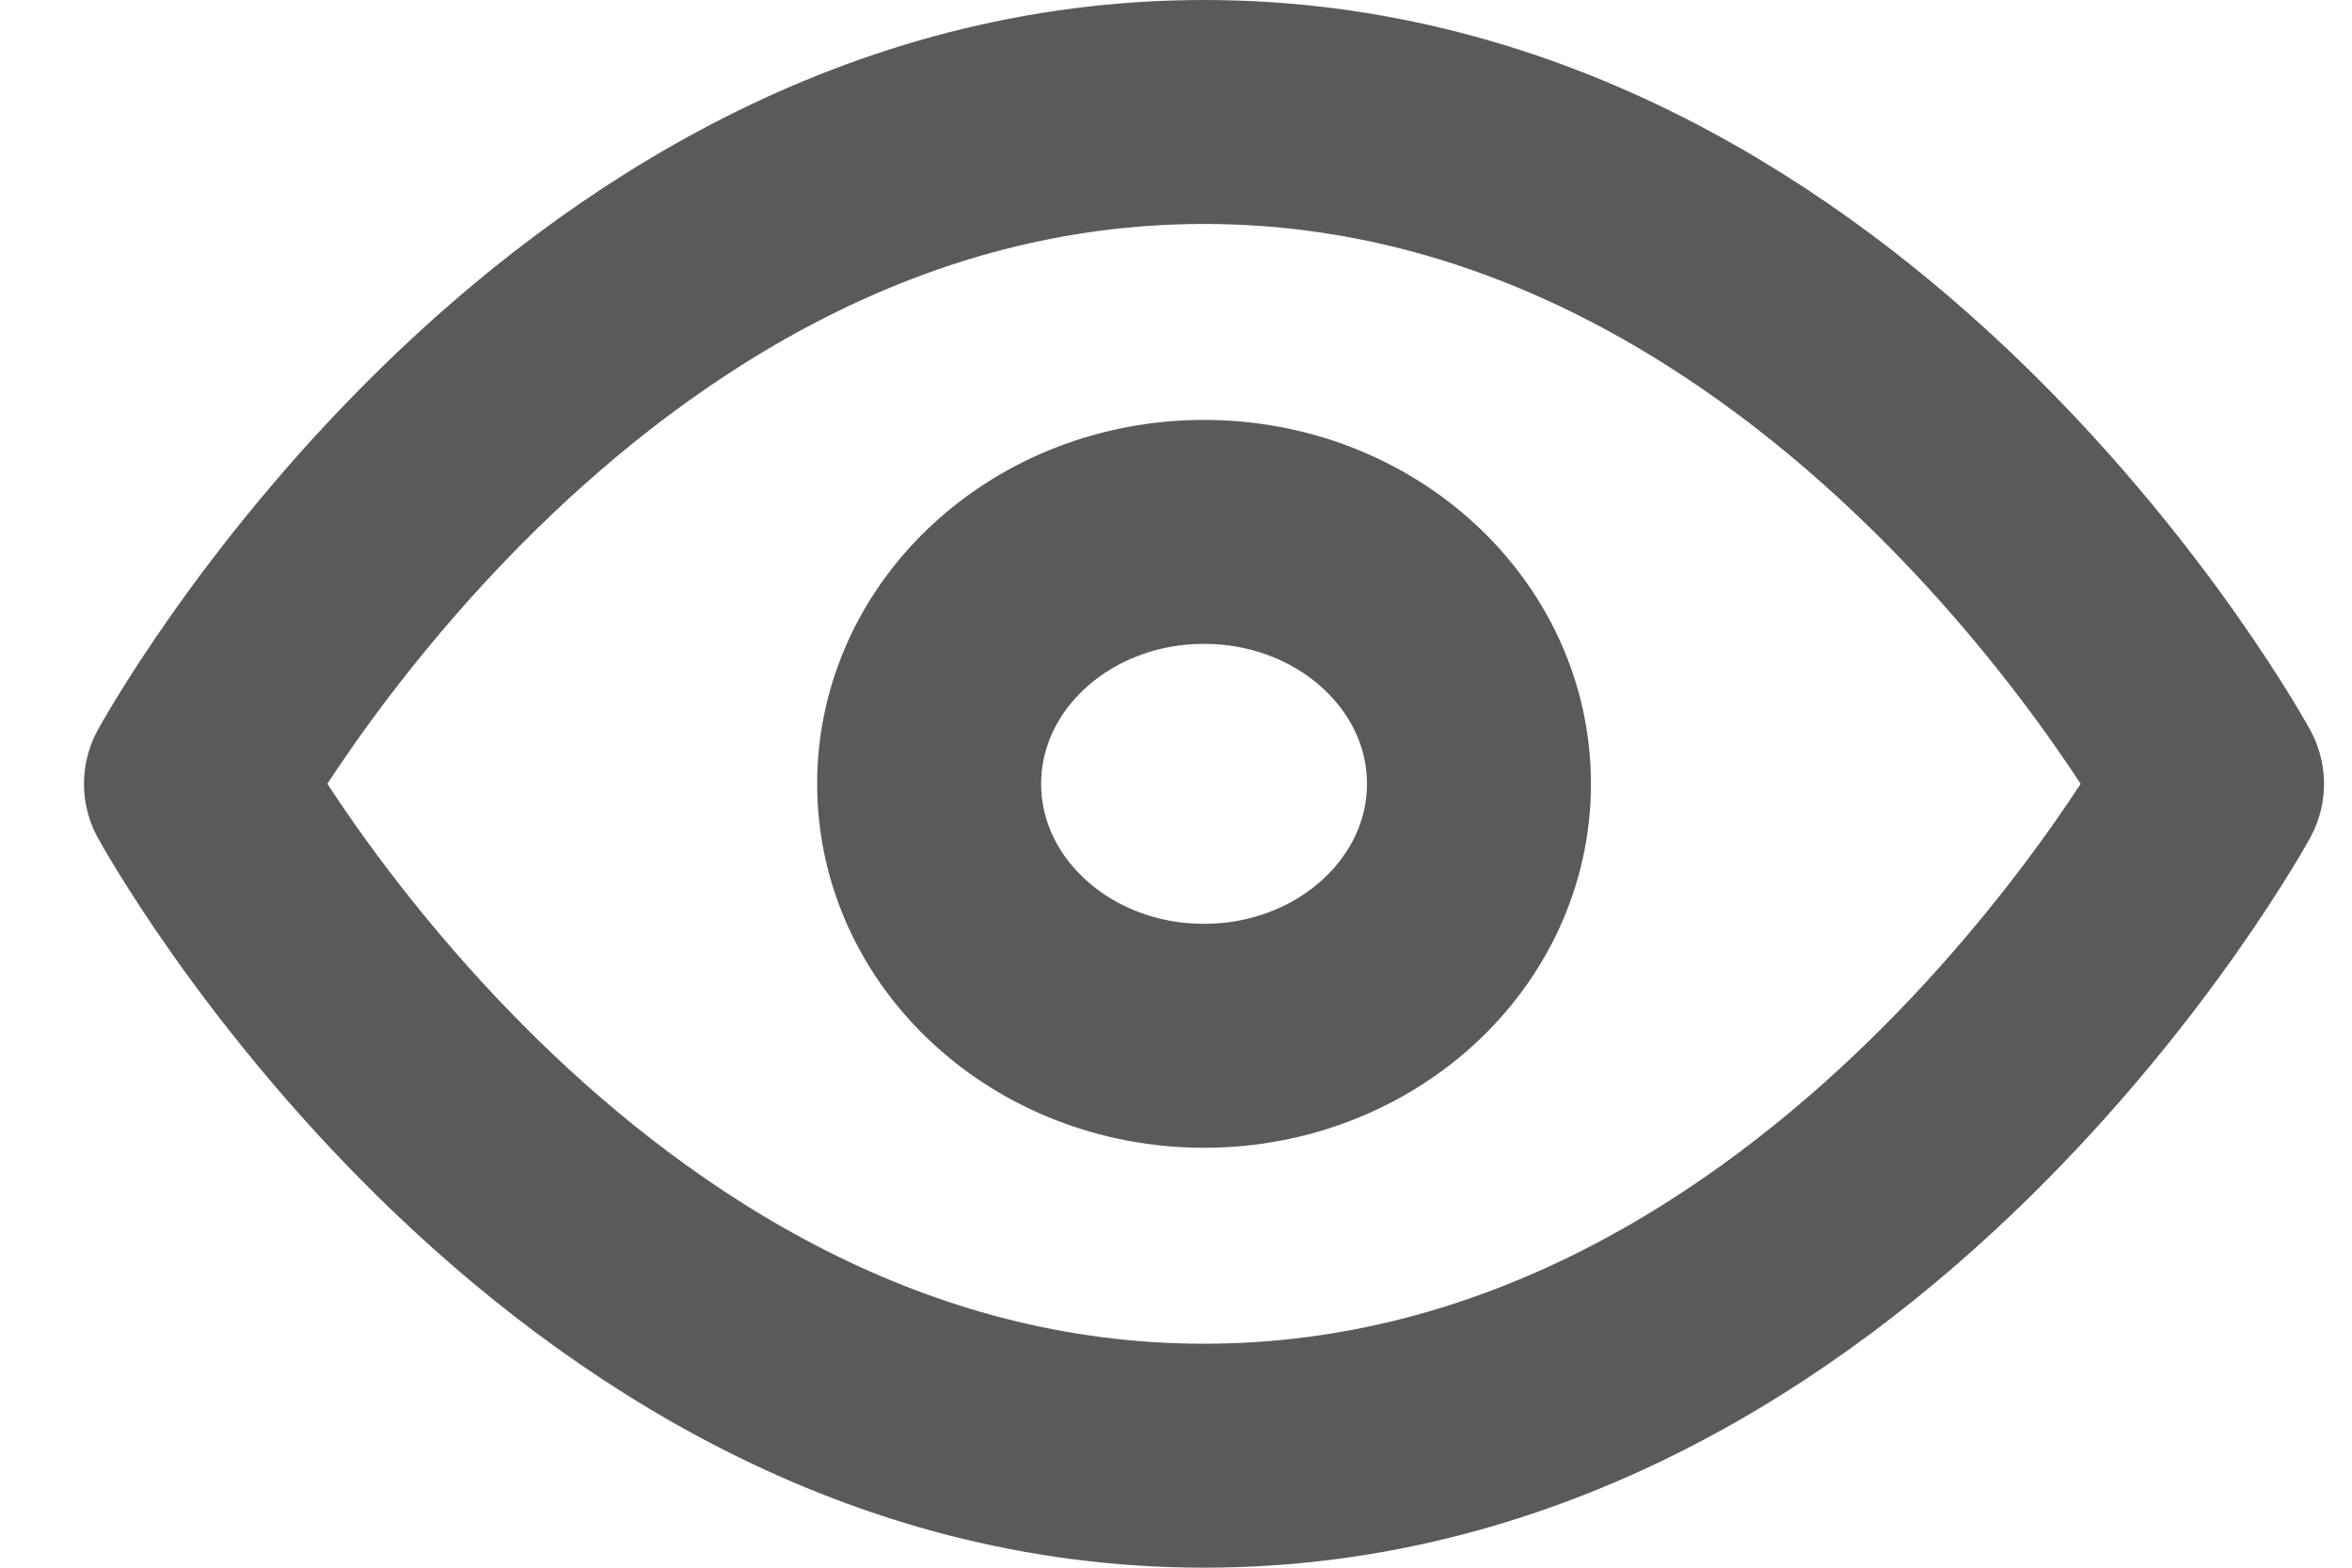 <svg width="21" height="14" viewBox="0 0 21 14" fill="none" xmlns="http://www.w3.org/2000/svg">
<g id="Group 28">
<path id="Vector" d="M1.75 7C1.75 7 5.023 1 10.75 1C16.477 1 19.75 7 19.75 7C19.75 7 16.477 13 10.75 13C5.023 13 1.75 7 1.75 7Z" stroke="#5A5A5A" stroke-width="2" stroke-linecap="round" stroke-linejoin="round"/>
<path id="Vector_2" d="M10.75 9.25C12.106 9.25 13.205 8.242 13.205 7C13.205 5.757 12.106 4.75 10.75 4.75C9.394 4.75 8.296 5.757 8.296 7C8.296 8.242 9.394 9.25 10.75 9.25Z" stroke="#5A5A5A" stroke-width="2" stroke-linecap="round" stroke-linejoin="round"/>
</g>
</svg>
